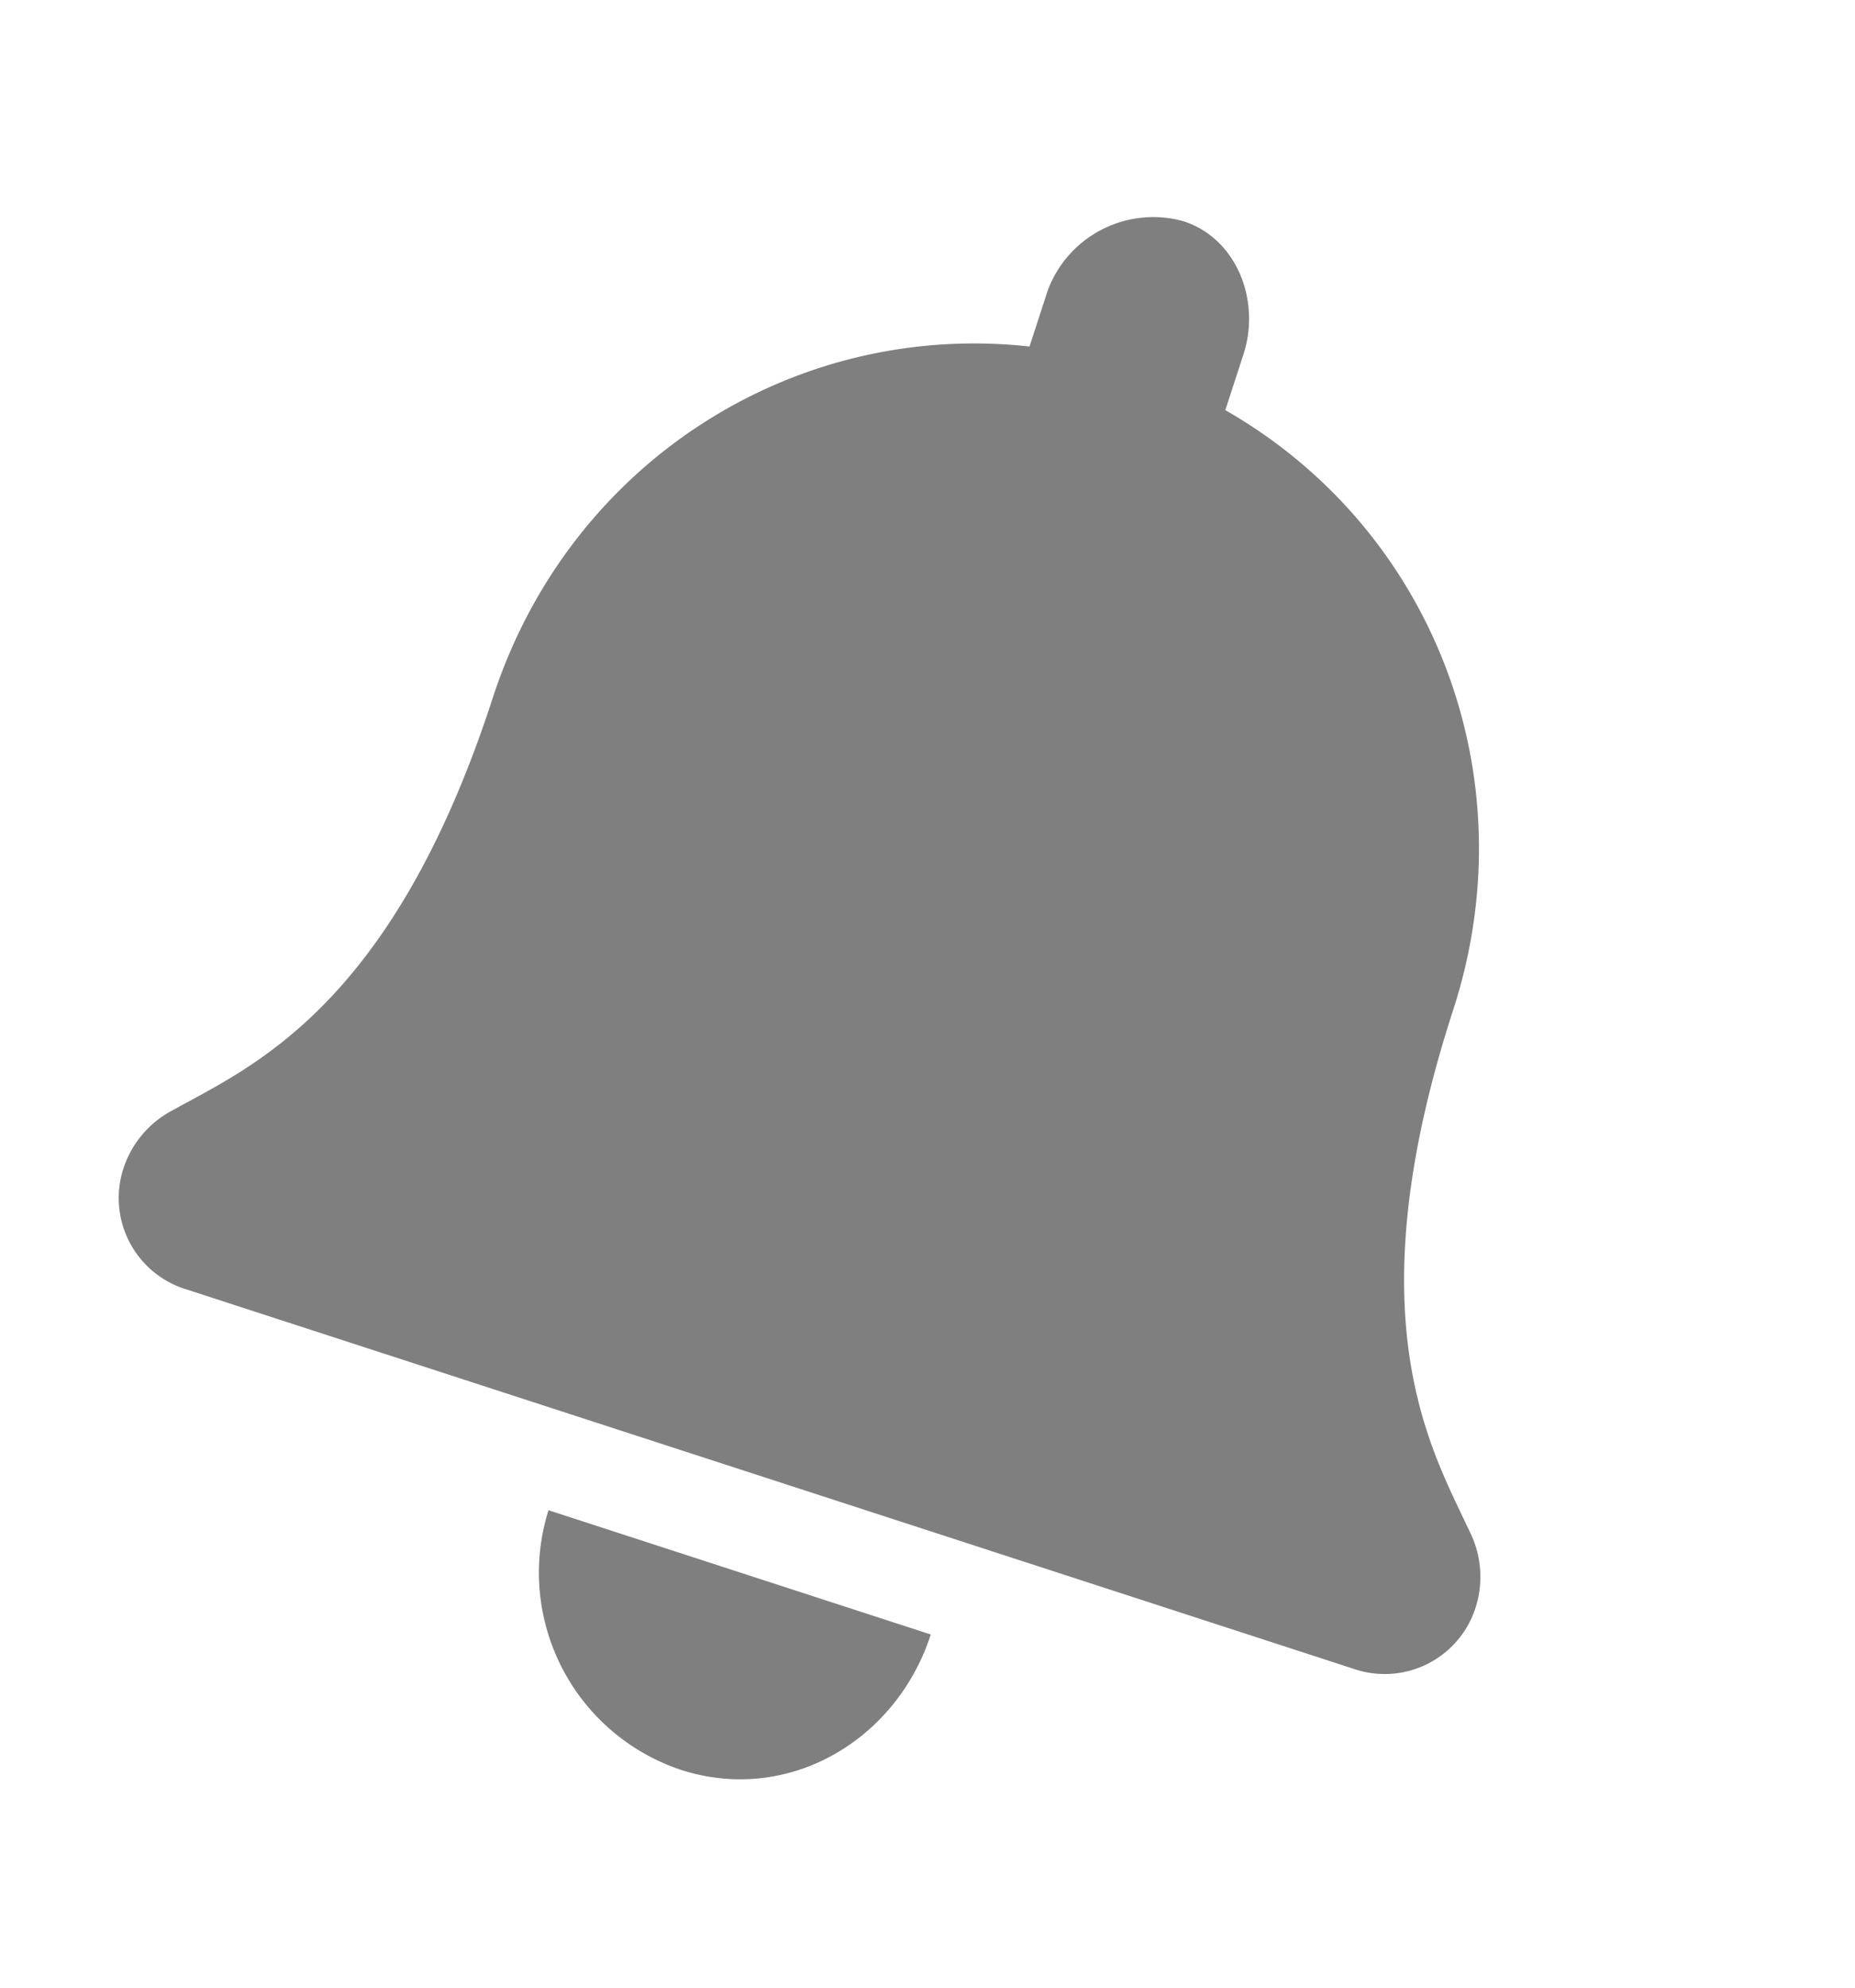 <svg xmlns="http://www.w3.org/2000/svg" width="189.2" height="202.683" viewBox="0 0 189.2 202.683">
  <path id="_5" data-name="5" d="M73,165.809c11.438,0,20-9.552,20-21H52A21.2,21.2,0,0,0,73,165.809Zm69-48c-6.257-6.723-18-16.871-18-50,0-25.163-17.21-46.058-41-51v-6c0-5.722-4.281-11-10-11a11.488,11.488,0,0,0-11,11v6c-23.79,4.942-41,25.837-41,51,0,33.129-11.743,43.277-18,50a10.306,10.306,0,0,0-3,7,9.736,9.736,0,0,0,10,10H135a9.734,9.734,0,0,0,10-10A10.3,10.3,0,0,0,142,117.809Z" transform="matrix(0.951, 0.309, -0.309, 0.951, 51.238, 0.182)" fill="rgba(0,0,0,0.5)"/>
</svg>
